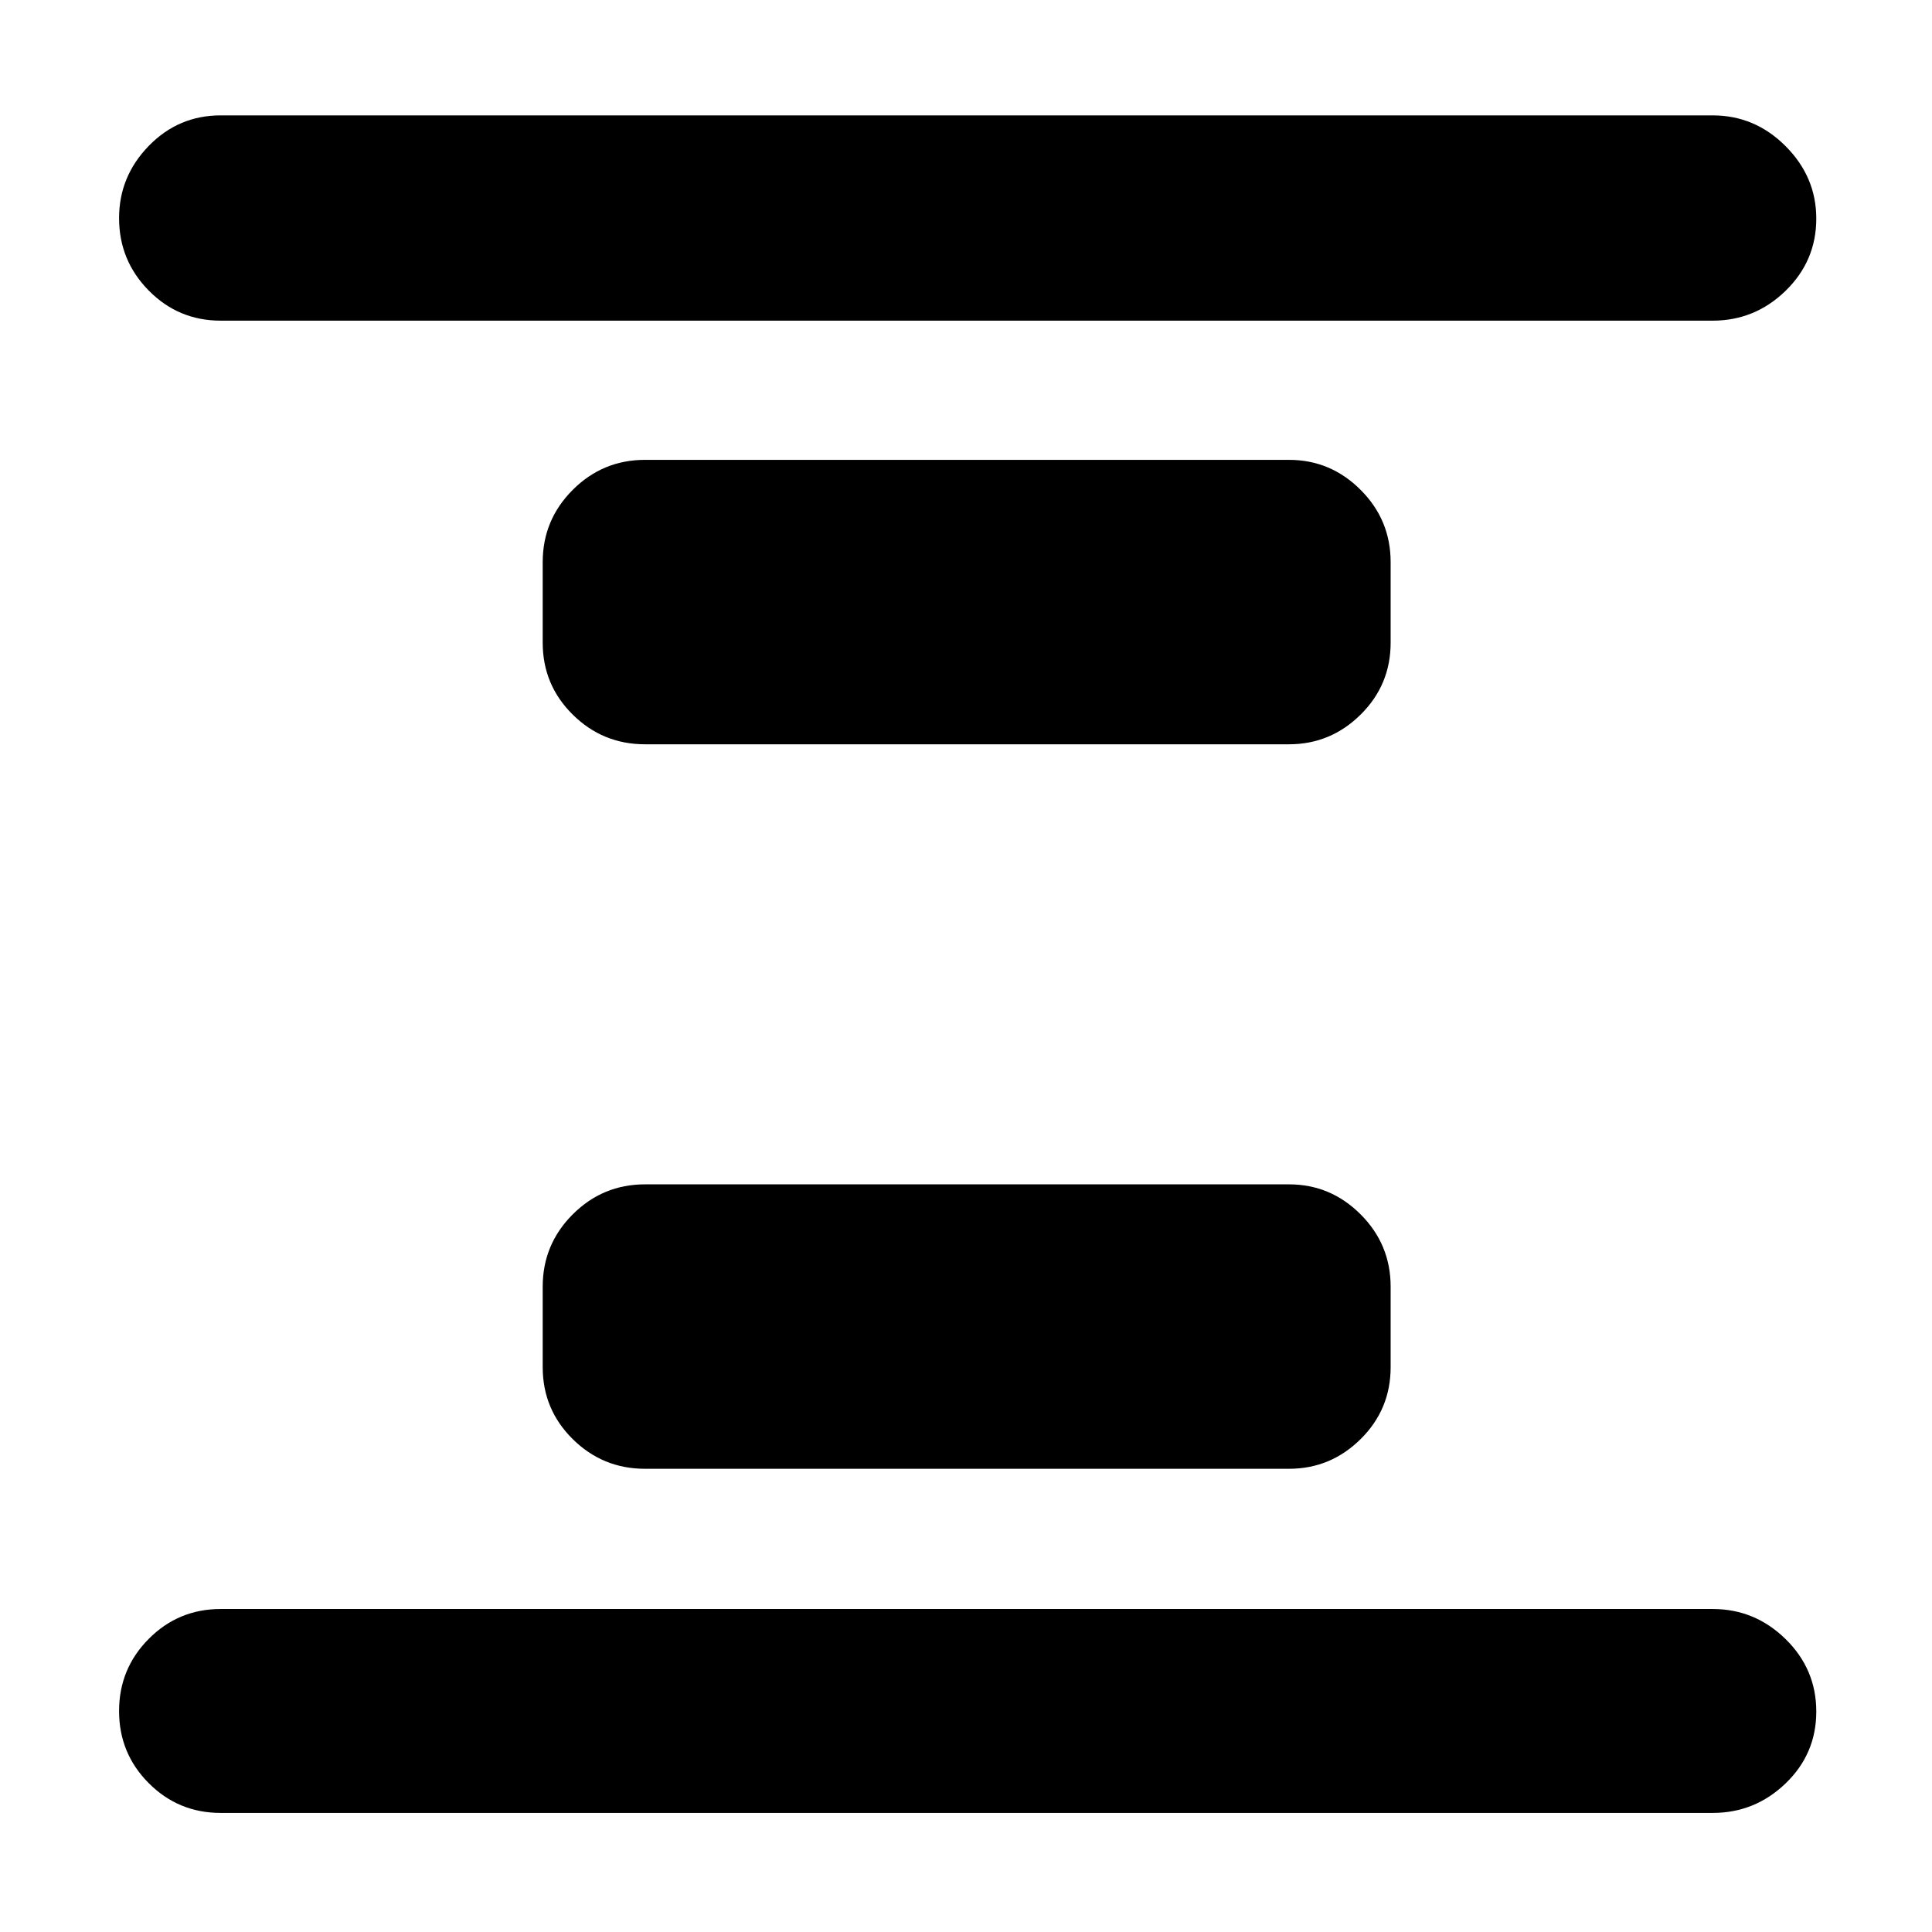 <svg xmlns="http://www.w3.org/2000/svg" height="40" viewBox="0 96 960 960" width="40"><path d="M320.5 825.833q-21 0-35.916-14.75-14.917-14.75-14.917-35.75v-40q0-21 14.917-35.916Q299.5 684.5 320.5 684.5h320q20.667 0 35.583 14.917Q691 714.333 691 735.333v40q0 21-14.917 35.75-14.916 14.75-35.583 14.75h-320Zm0-360q-21 0-35.916-14.75-14.917-14.75-14.917-35.75v-40q0-21 14.917-35.916Q299.5 324.5 320.5 324.5h320q20.667 0 35.583 14.917Q691 354.333 691 375.333v40q0 21-14.917 35.75-14.916 14.75-35.583 14.75h-320Zm-210.834 531q-21 0-35.75-14.783-14.75-14.784-14.75-35.833 0-21.05 14.75-35.883 14.75-14.834 35.75-14.834H851q21 0 36.25 14.951 15.25 14.95 15.25 36 0 21.049-15.25 35.716Q872 996.833 851 996.833H109.666Zm0-741.5q-21 0-35.75-14.95-14.75-14.951-14.75-36 0-20.716 14.75-35.883 14.75-15.167 35.75-15.167H851q21 0 36.25 15.284t15.25 36q0 21.049-15.25 35.883Q872 255.333 851 255.333H109.666Z"/></svg>